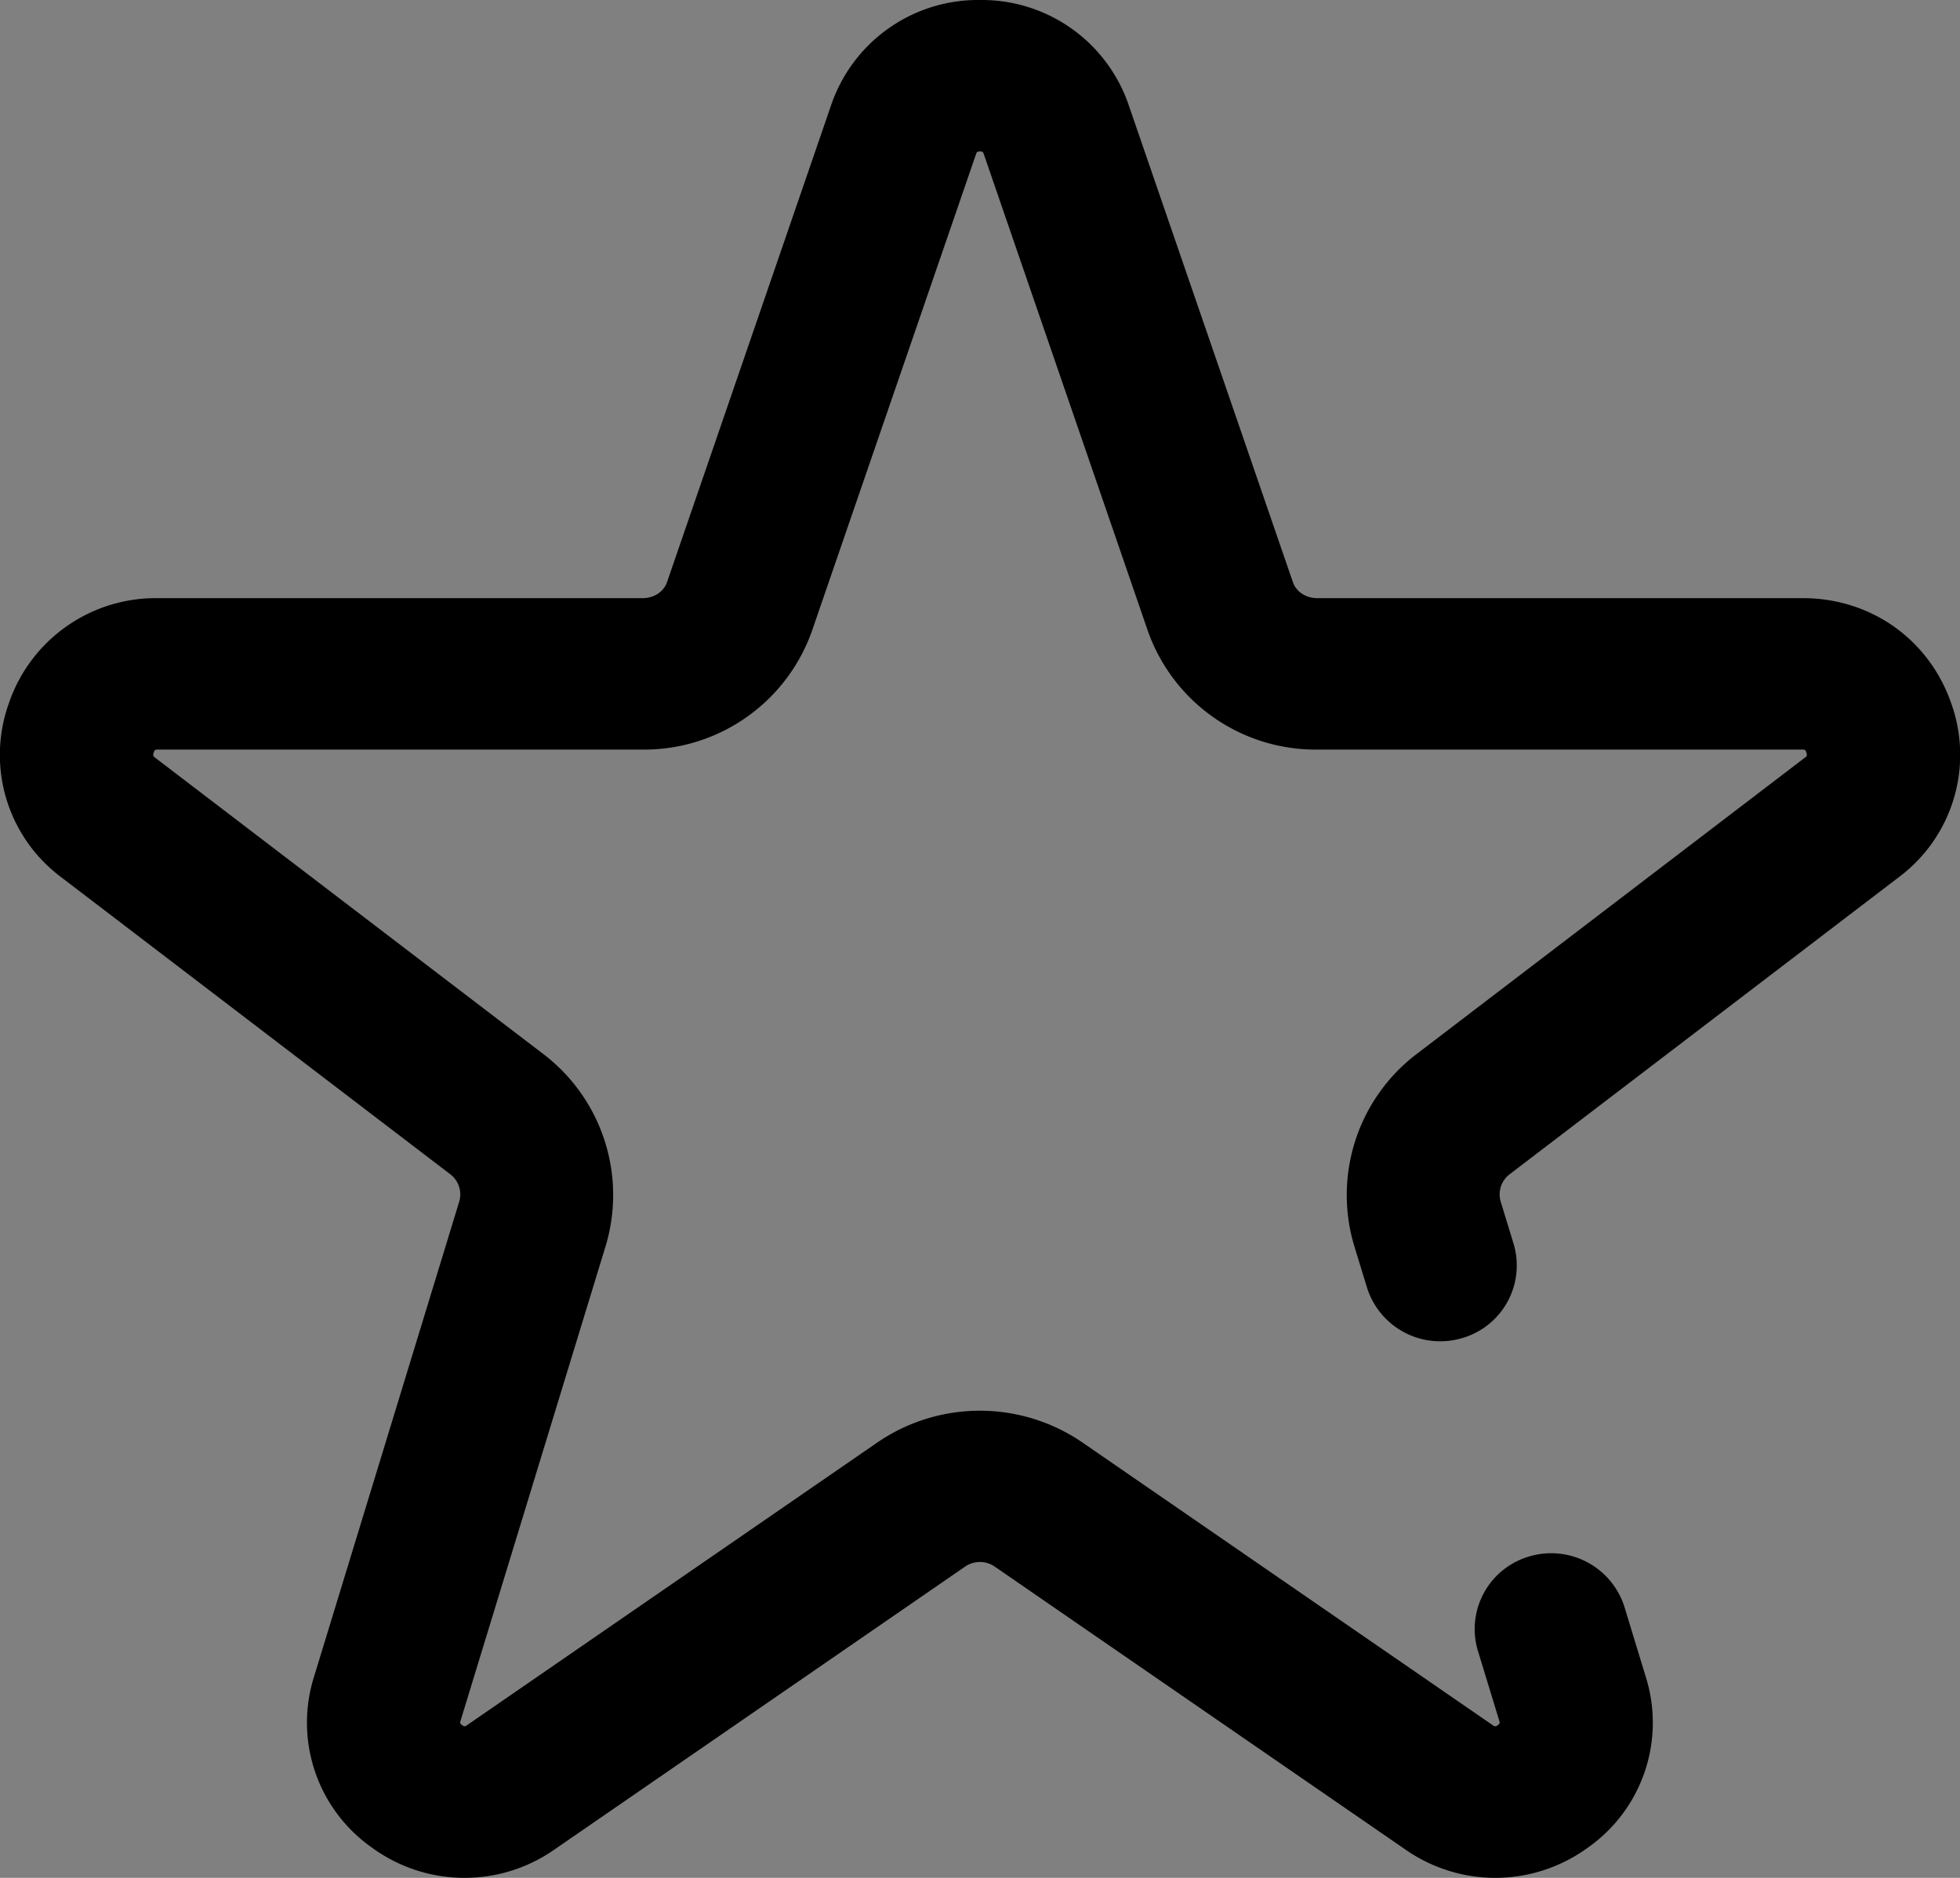 <svg viewBox="0 0 24 23" fill="none" xmlns="http://www.w3.org/2000/svg"><rect x="0" y="0" width="24" height="23" fill="#808080" stroke="none"/><rect fill="white"/><path d="M18.31 23a1.93 1.93 0 0 1-1.101-.347l-5.028-3.465a.32.32 0 0 0-.364 0l-5.028 3.465a1.92 1.92 0 0 1-2.231-.021 1.87 1.87 0 0 1-.713-2.095l1.777-5.816a.31.31 0 0 0-.11-.34l-4.76-3.635a1.87 1.87 0 0 1-.645-2.128 1.9 1.9 0 0 1 1.82-1.292h5.941c.141 0 .26-.078.301-.2l2.007-5.835A1.9 1.9 0 0 1 12 0a1.9 1.9 0 0 1 1.822 1.291l2.008 5.835c.041.122.16.2.3.2h5.945c.835 0 1.548.507 1.819 1.292a1.87 1.87 0 0 1-.645 2.127l-4.762 3.636a.31.31 0 0 0-.11.34l.156.51a.926.926 0 0 1-.626 1.157.94.94 0 0 1-1.169-.62l-.156-.51a2.17 2.17 0 0 1 .76-2.345l4.762-3.636c.022-.016.021-.02.02-.036-.002-.03-.018-.053-.025-.057q.002-.002-.024-.003H16.13a2.18 2.18 0 0 1-2.076-1.457l-2.007-5.835c-.008-.024-.012-.034-.048-.034s-.04.01-.048.034L9.944 7.723a2.18 2.18 0 0 1-2.076 1.458H1.926q-.025.002-.024.003c-.006.003-.023.027-.025.057-.001.016-.002.02.02.037l4.76 3.635a2.17 2.17 0 0 1 .76 2.345L5.64 21.074c-.007.024-.011.035.02.056.028.021.037.015.057.001l5.028-3.465a2.22 2.22 0 0 1 2.507 0l5.028 3.465c.021.014.03.02.059 0 .03-.022.026-.033.019-.057l-.261-.854a.926.926 0 0 1 .626-1.156.94.94 0 0 1 1.169.62l.26.853a1.87 1.87 0 0 1-.712 2.095 1.93 1.93 0 0 1-1.13.368" fill="black"/></svg>